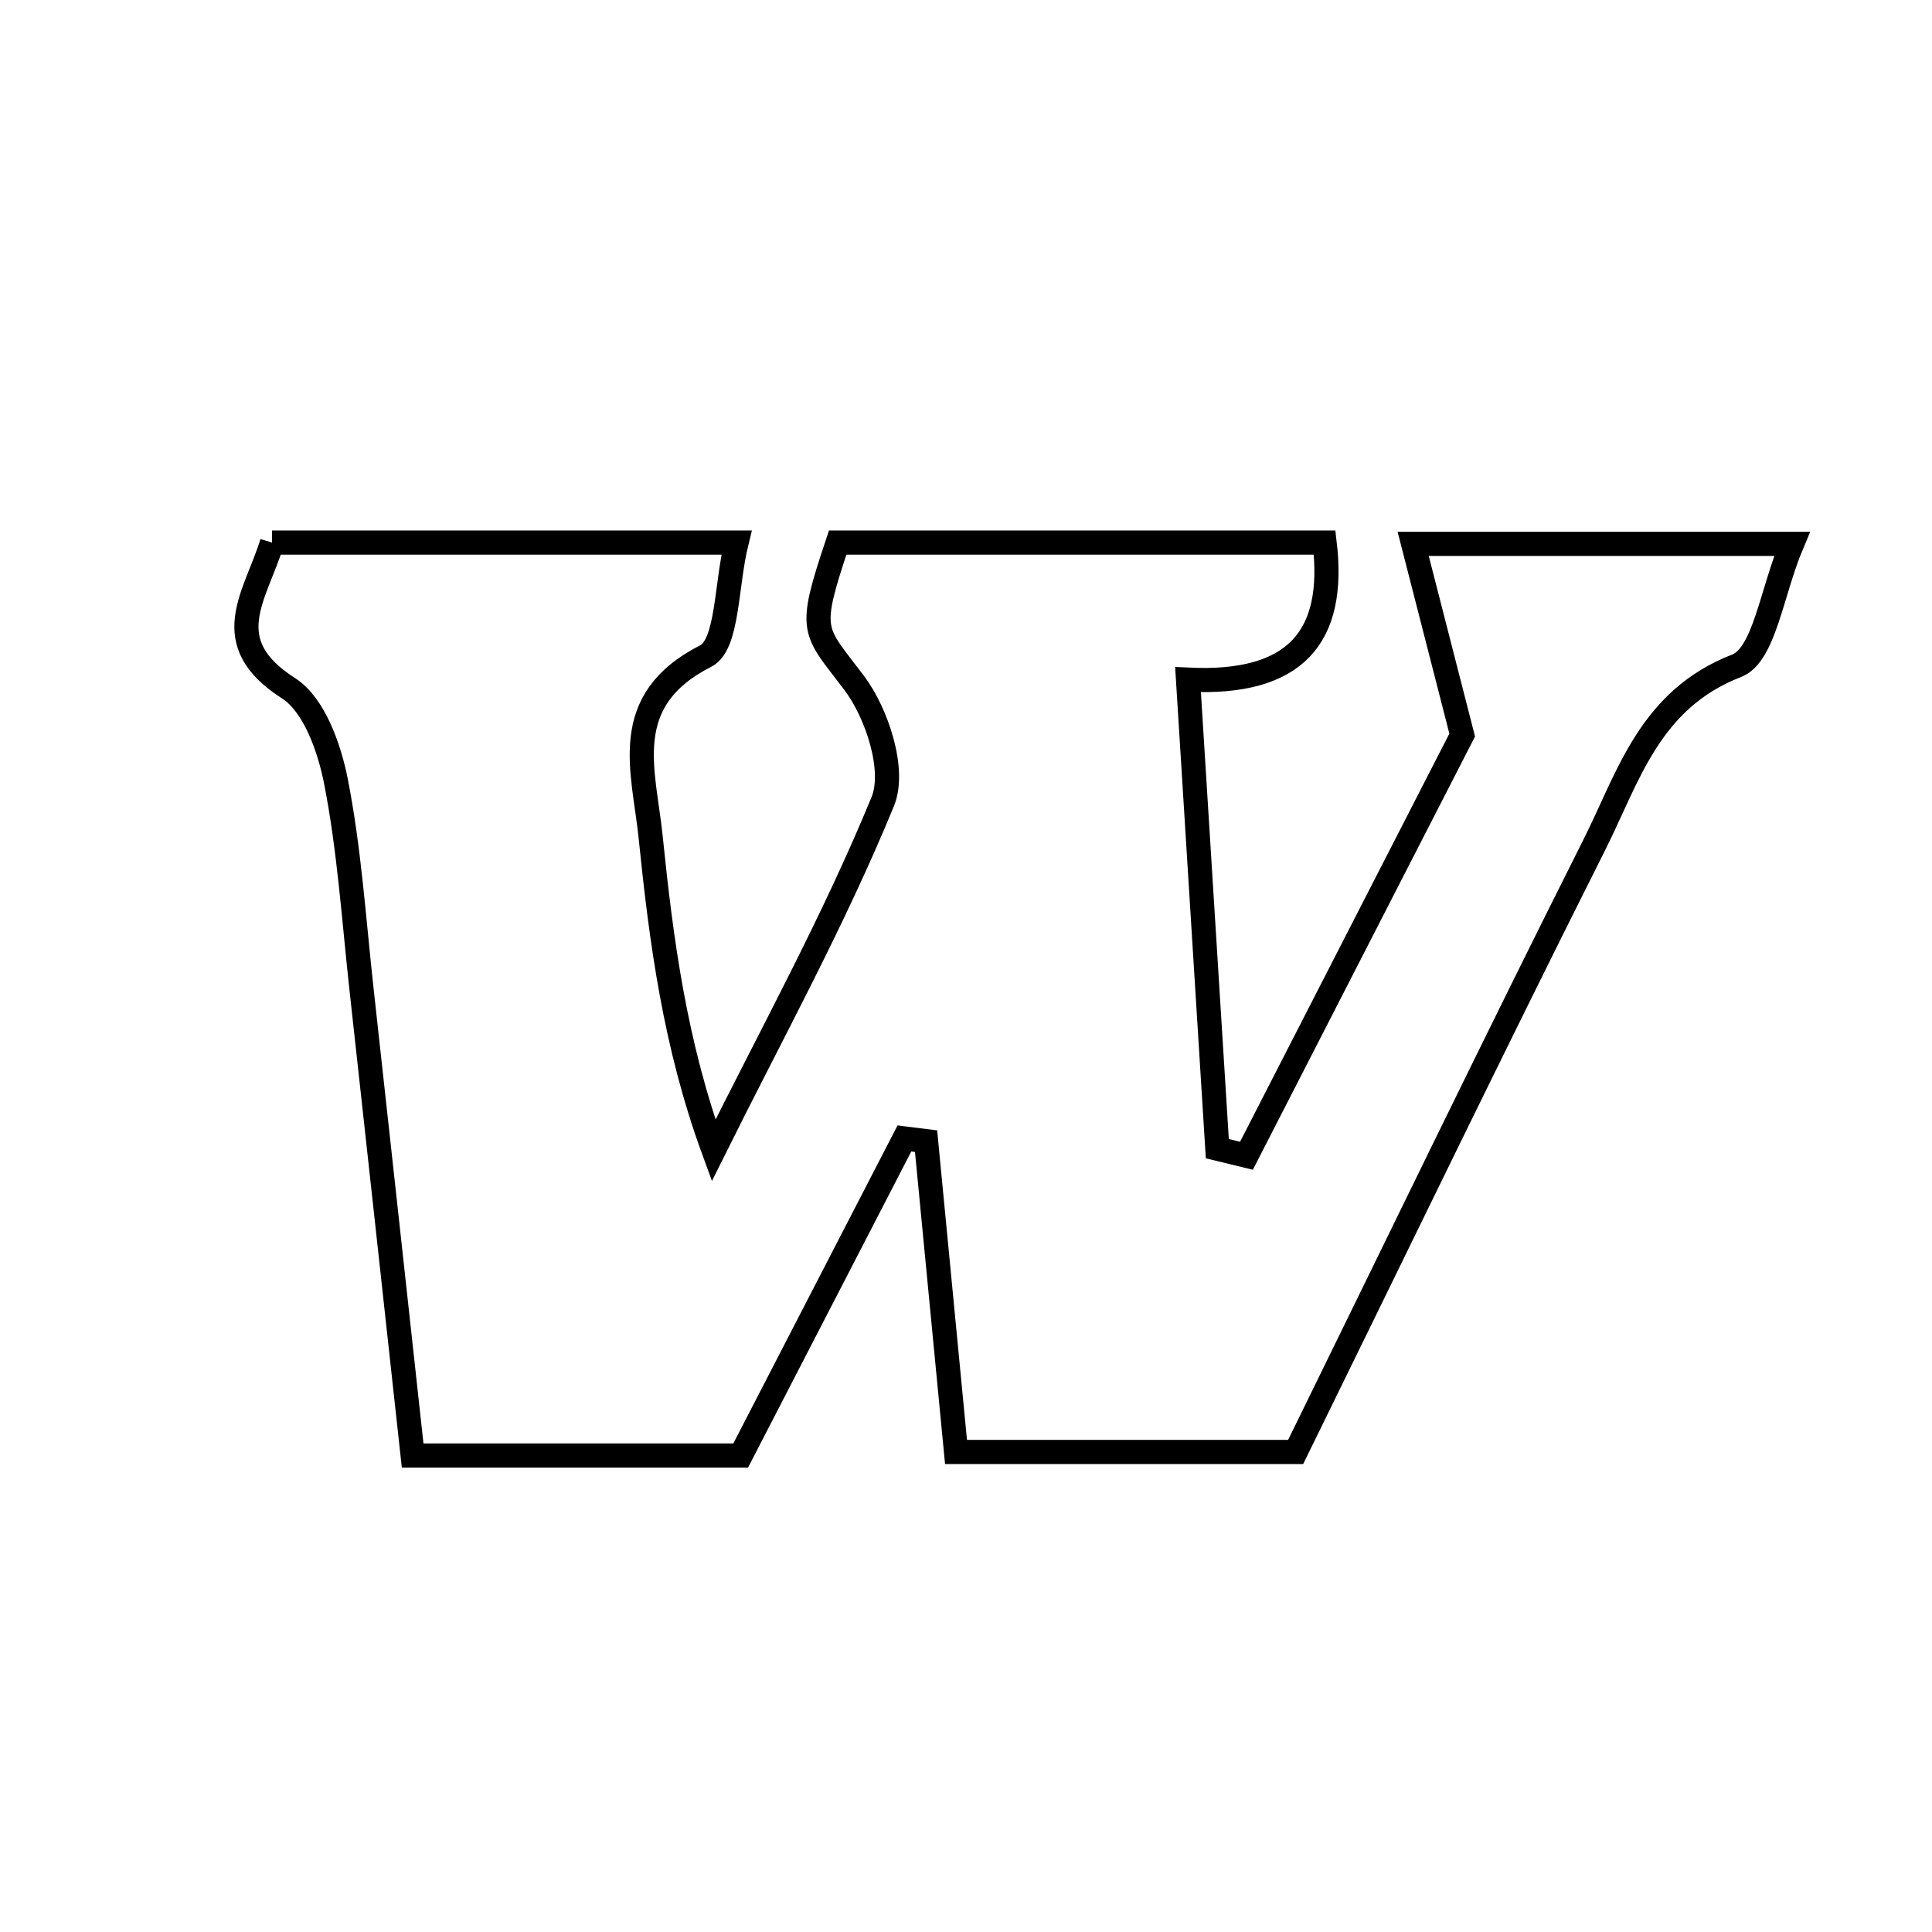 <svg xmlns="http://www.w3.org/2000/svg" viewBox="0.0 0.0 24.0 24.0" height="200px" width="200px"><path fill="none" stroke="black" stroke-width=".3" stroke-opacity="1.0"  filling="0" d="M3.379 6.74 C5.278 6.74 7.115 6.74 9.149 6.74 C9.018 7.273 9.043 8.009 8.766 8.15 C7.676 8.703 7.998 9.57 8.082 10.393 C8.214 11.685 8.383 12.973 8.865 14.291 C9.58 12.852 10.358 11.439 10.966 9.957 C11.126 9.568 10.897 8.863 10.609 8.481 C10.104 7.812 10.028 7.87 10.406 6.74 C12.394 6.74 14.405 6.74 16.455 6.74 C16.595 7.912 16.097 8.508 14.758 8.443 C14.887 10.517 15.005 12.393 15.122 14.269 C15.243 14.298 15.363 14.327 15.484 14.357 C16.414 12.544 17.344 10.731 18.164 9.131 C17.943 8.269 17.77 7.591 17.555 6.756 C19.272 6.756 20.643 6.756 22.261 6.756 C22.008 7.353 21.918 8.136 21.574 8.27 C20.486 8.692 20.229 9.654 19.8 10.505 C18.556 12.98 17.352 15.475 16.095 18.037 C14.73 18.037 13.363 18.037 11.876 18.037 C11.752 16.755 11.628 15.465 11.504 14.176 C11.414 14.165 11.325 14.153 11.235 14.142 C10.582 15.407 9.928 16.673 9.201 18.081 C7.865 18.081 6.602 18.081 5.126 18.081 C4.913 16.139 4.704 14.214 4.491 12.289 C4.396 11.427 4.34 10.558 4.174 9.71 C4.092 9.291 3.903 8.753 3.583 8.549 C2.684 7.974 3.176 7.405 3.379 6.74"></path></svg>